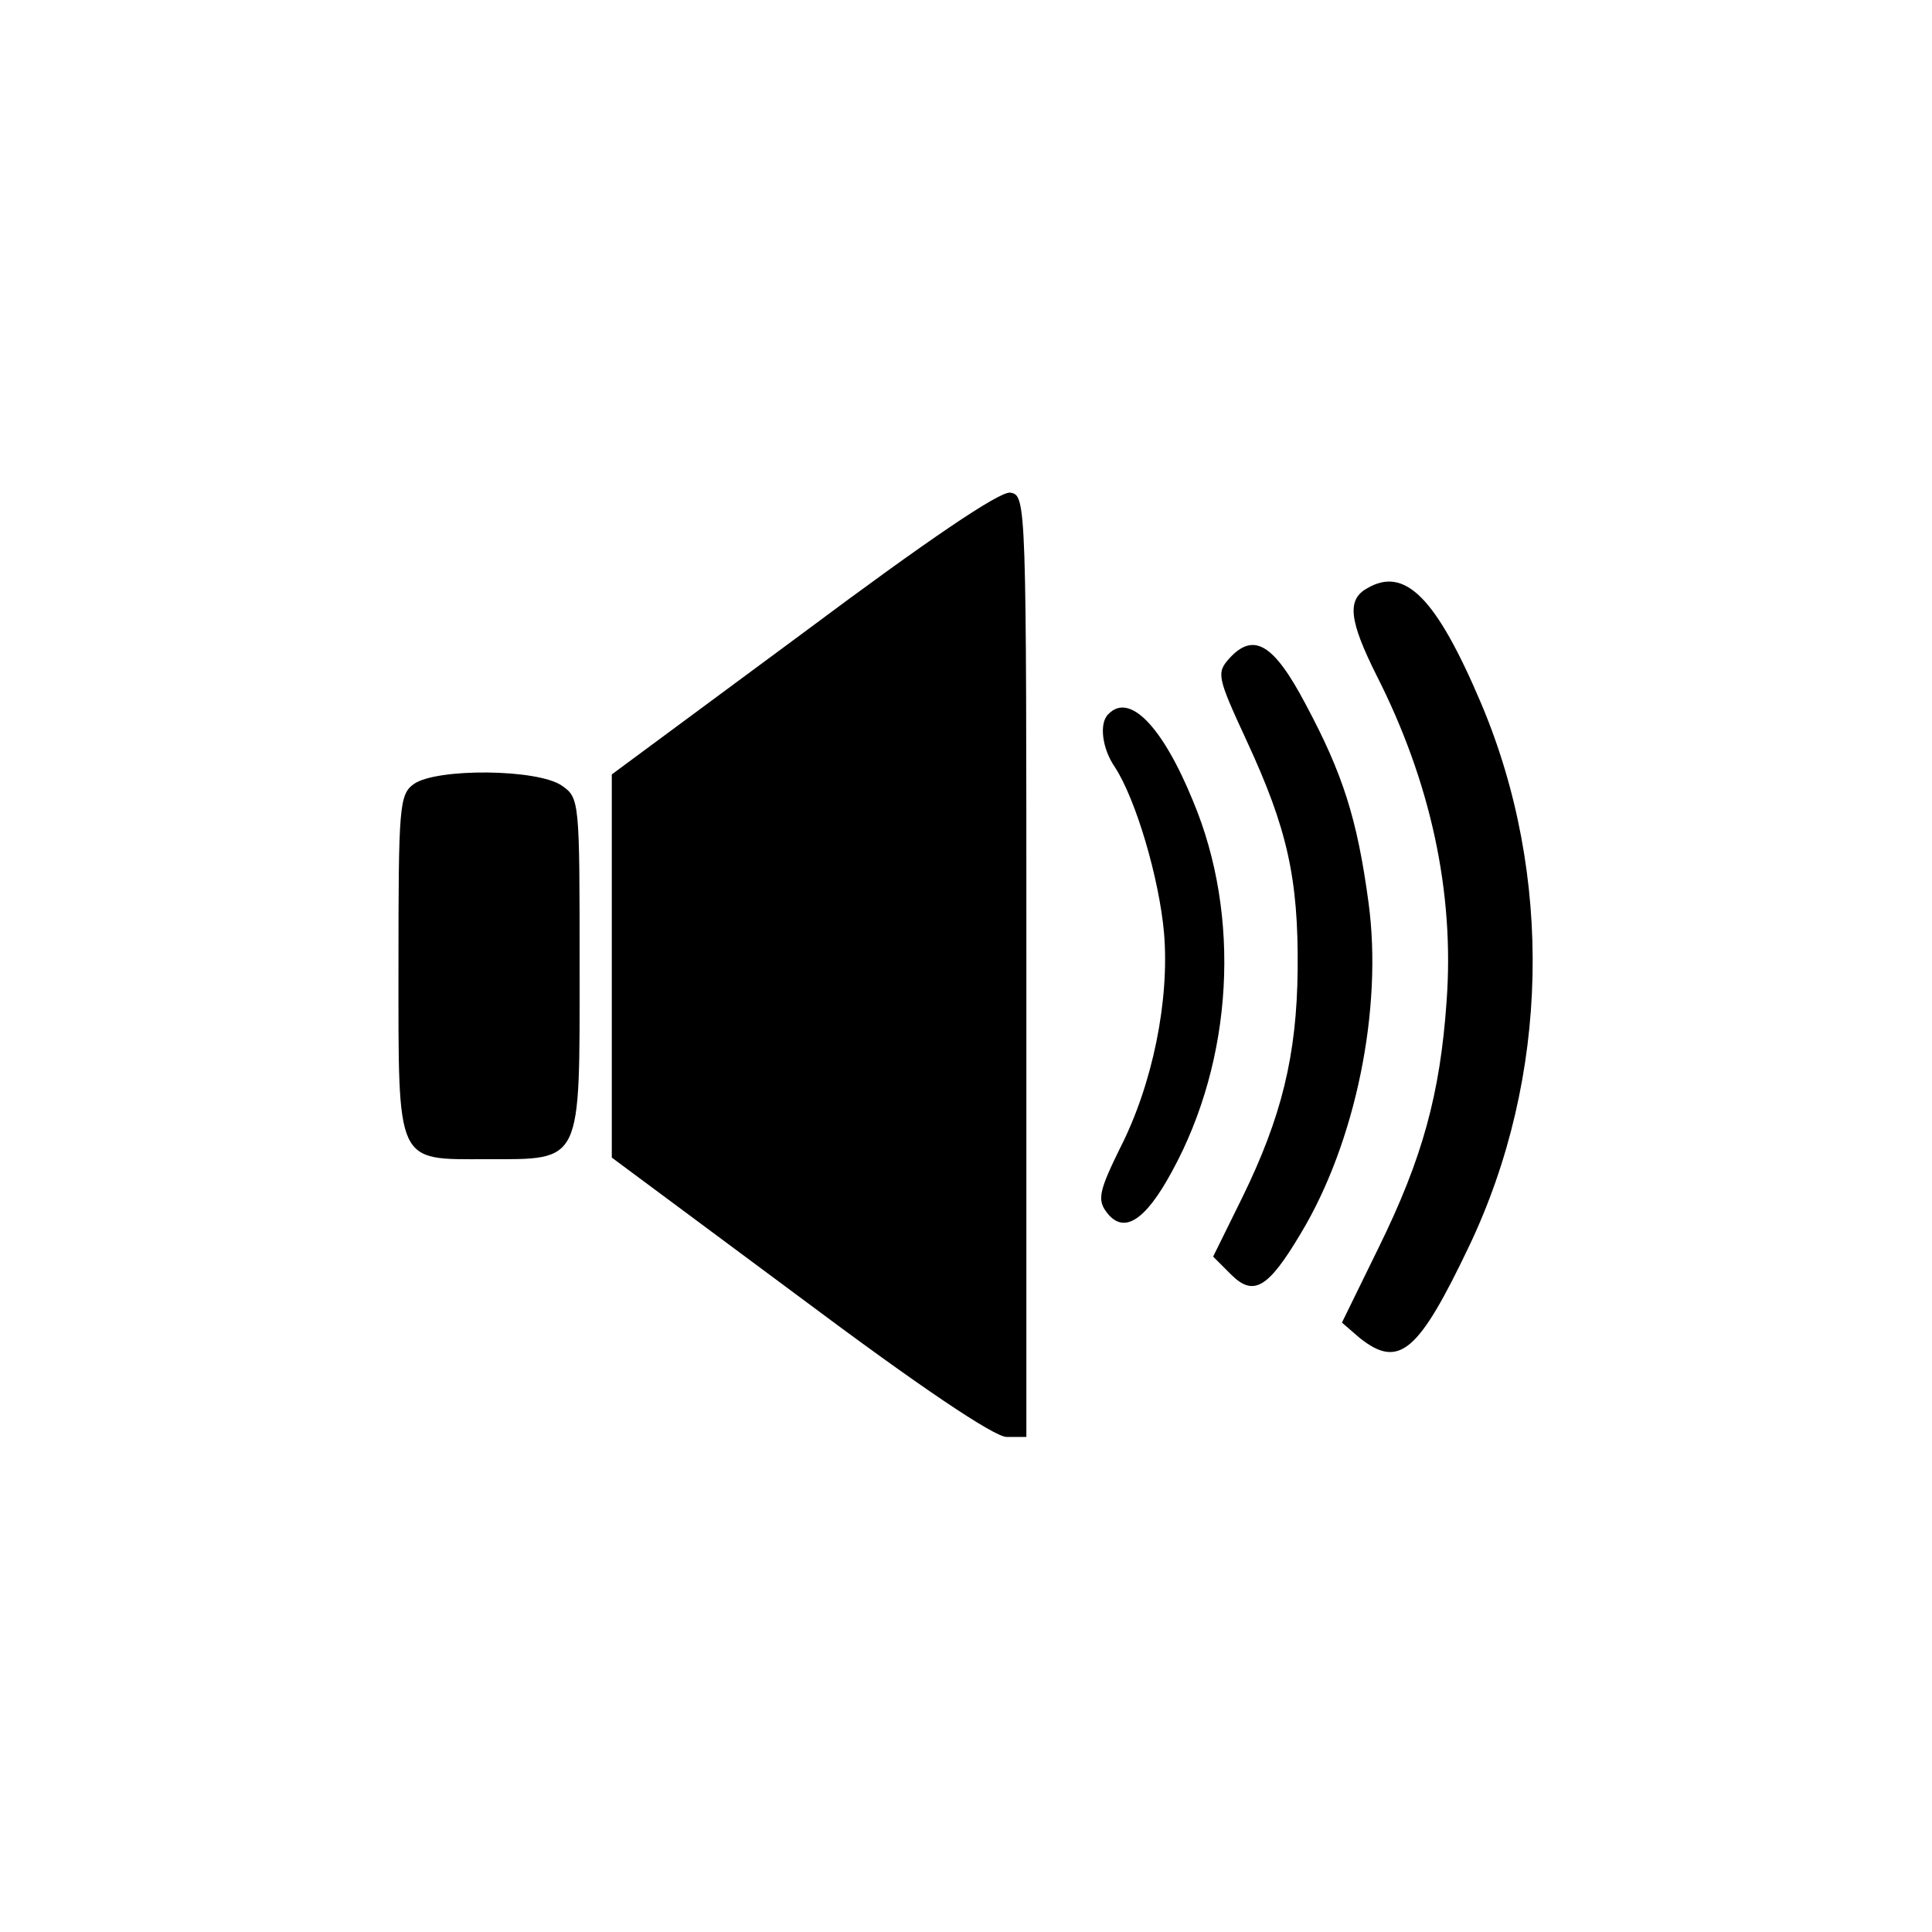 <?xml version="1.0" standalone="no"?>
<!DOCTYPE svg PUBLIC "-//W3C//DTD SVG 20010904//EN"
 "http://www.w3.org/TR/2001/REC-SVG-20010904/DTD/svg10.dtd">
<svg version="1.0" xmlns="http://www.w3.org/2000/svg"
 width="240pt" height="240pt" viewBox="0 0 240 240"
 preserveAspectRatio="xMidYMid meet">

<g transform="translate(0,240) scale(0.1,-0.1)"
fill="#000000" stroke="none">
<path d="M998 1614 l-238 -176 0 -238 0 -238 233 -173 c151 -113 241 -173 257
-174 l25 0 0 585 c0 577 0 585 -20 588 -13 2 -103 -59 -257 -174z"/>
<path d="M1698 1669 c-25 -14 -22 -40 12 -108 67 -132 97 -269 87 -405 -8
-115 -30 -195 -84 -305 l-46 -94 22 -19 c49 -39 73 -18 136 114 100 210 105
461 15 674 -56 132 -95 171 -142 143z"/>
<path d="M1527 1582 c-16 -18 -15 -23 22 -103 50 -108 64 -170 63 -283 -1
-107 -20 -184 -69 -284 l-36 -73 22 -22 c28 -28 46 -18 87 51 68 113 102 279
84 411 -14 104 -32 160 -78 246 -40 76 -65 90 -95 57z"/>
<path d="M1377 1513 c-12 -11 -8 -43 8 -66 26 -40 55 -138 61 -206 7 -83 -14
-188 -55 -268 -25 -51 -28 -63 -17 -78 21 -29 48 -13 82 50 76 139 86 317 26
460 -38 93 -79 135 -105 108z"/>
<path d="M514 1426 c-18 -13 -19 -28 -19 -226 0 -249 -4 -240 110 -240 119 0
115 -7 115 240 0 204 0 209 -22 224 -30 21 -156 22 -184 2z"/>
</g>
</svg>
